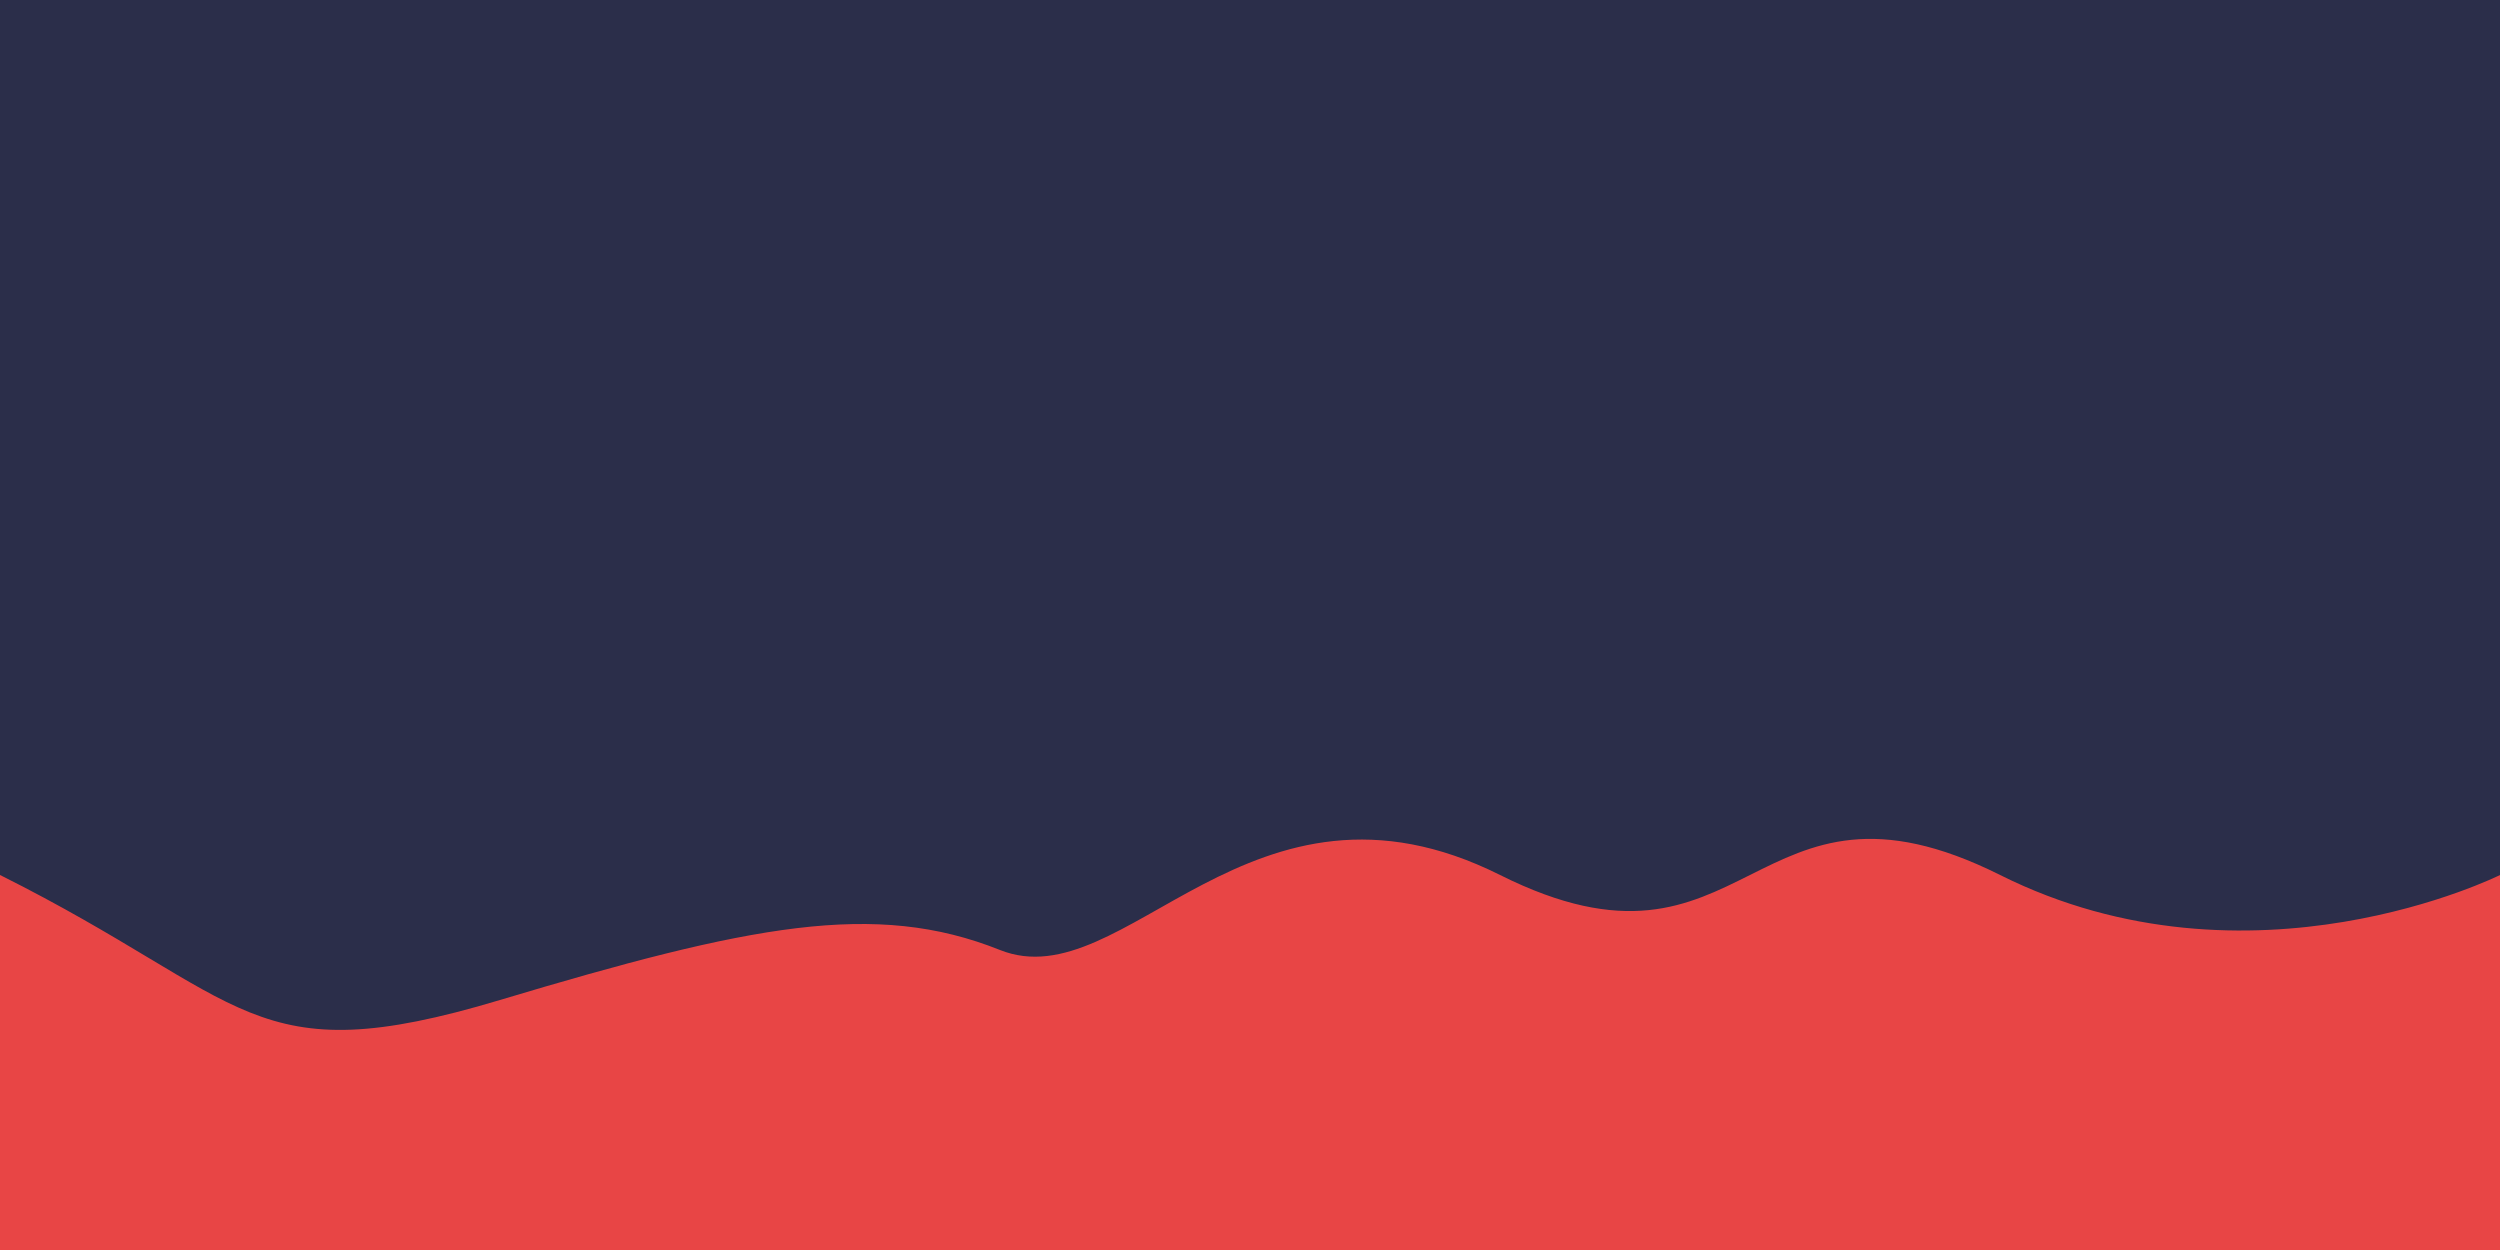 <?xml version="1.0" encoding="UTF-8" standalone="no"?>
<!-- Created with Inkscape (http://www.inkscape.org/) -->

<svg
   width="100"
   height="50"
   viewBox="0 0 26.458 13.229"
   version="1.1"
   id="svg7731"
   inkscape:version="1.2.1 (9c6d41e410, 2022-07-14)"
   sodipodi:docname="footer.svg"
   inkscape:export-filename="..\Documents\CODEWORKSPACE\HTML\WEB DEBELOPMENT\grid_columns\css\calli.png"
   inkscape:export-xdpi="4.6875"
   inkscape:export-ydpi="4.6875"
   xmlns:inkscape="http://www.inkscape.org/namespaces/inkscape"
   xmlns:sodipodi="http://sodipodi.sourceforge.net/DTD/sodipodi-0.dtd"
   xmlns="http://www.w3.org/2000/svg"
   xmlns:svg="http://www.w3.org/2000/svg">
  <sodipodi:namedview
     id="namedview7733"
     pagecolor="#ffffff"
     bordercolor="#666666"
     borderopacity="1.0"
     inkscape:pageshadow="2"
     inkscape:pageopacity="0.0"
     inkscape:pagecheckerboard="true"
     inkscape:document-units="px"
     showgrid="true"
     units="px"
     inkscape:showpageshadow="0"
     inkscape:deskcolor="#d1d1d1"
     shape-rendering="auto"
     inkscape:lockguides="false"
     showguides="false"
     inkscape:zoom="8.37"
     inkscape:cx="60.812425"
     inkscape:cy="32.019116"
     inkscape:window-width="1920"
     inkscape:window-height="1017"
     inkscape:window-x="-8"
     inkscape:window-y="-8"
     inkscape:window-maximized="1"
     inkscape:current-layer="layer1">
    <inkscape:grid
       type="xygrid"
       id="grid855"
       originx="13.229"
       originy="6.615"
       dotted="false" />
    <sodipodi:guide
       position="0,13.229"
       orientation="0,100"
       id="guide857"
       inkscape:locked="false" />
    <sodipodi:guide
       position="26.458,13.229"
       orientation="50,0"
       id="guide859"
       inkscape:locked="false" />
    <sodipodi:guide
       position="26.458,6.6473908e-07"
       orientation="0,-100"
       id="guide861"
       inkscape:locked="false" />
    <sodipodi:guide
       position="0,6.6473908e-07"
       orientation="-50,0"
       id="guide863"
       inkscape:locked="false" />
  </sodipodi:namedview>
  <defs
     id="defs7728" />
  <g
     inkscape:label="Layer 1"
     inkscape:groupmode="layer"
     id="layer1">
    <rect
       style="fill:#2b2e4a;fill-opacity:1;stroke:none;stroke-width:0;stroke-dasharray:none"
       id="rect22777"
       width="26.458"
       height="13.229"
       x="7.4999997e-07"
       y="-7.2499995e-07" />
    <path
       style="fill:#e84545;fill-opacity:1;stroke:none;stroke-width:0.265px;stroke-linecap:butt;stroke-linejoin:miter;stroke-opacity:1"
       d="M 1.12e-6,9.26 C 2.646,10.583 2.646,11.377 5.292,10.583 7.938,9.79 9.26,9.525 10.583,10.054 c 1.323,0.529 2.646,-2.117 5.292,-0.794 2.646,1.323 2.646,-1.323 5.292,0 2.646,1.323 5.292,0 5.292,0 V 13.229 H 1.12e-6 Z"
       id="path22775" />
  </g>
</svg>
